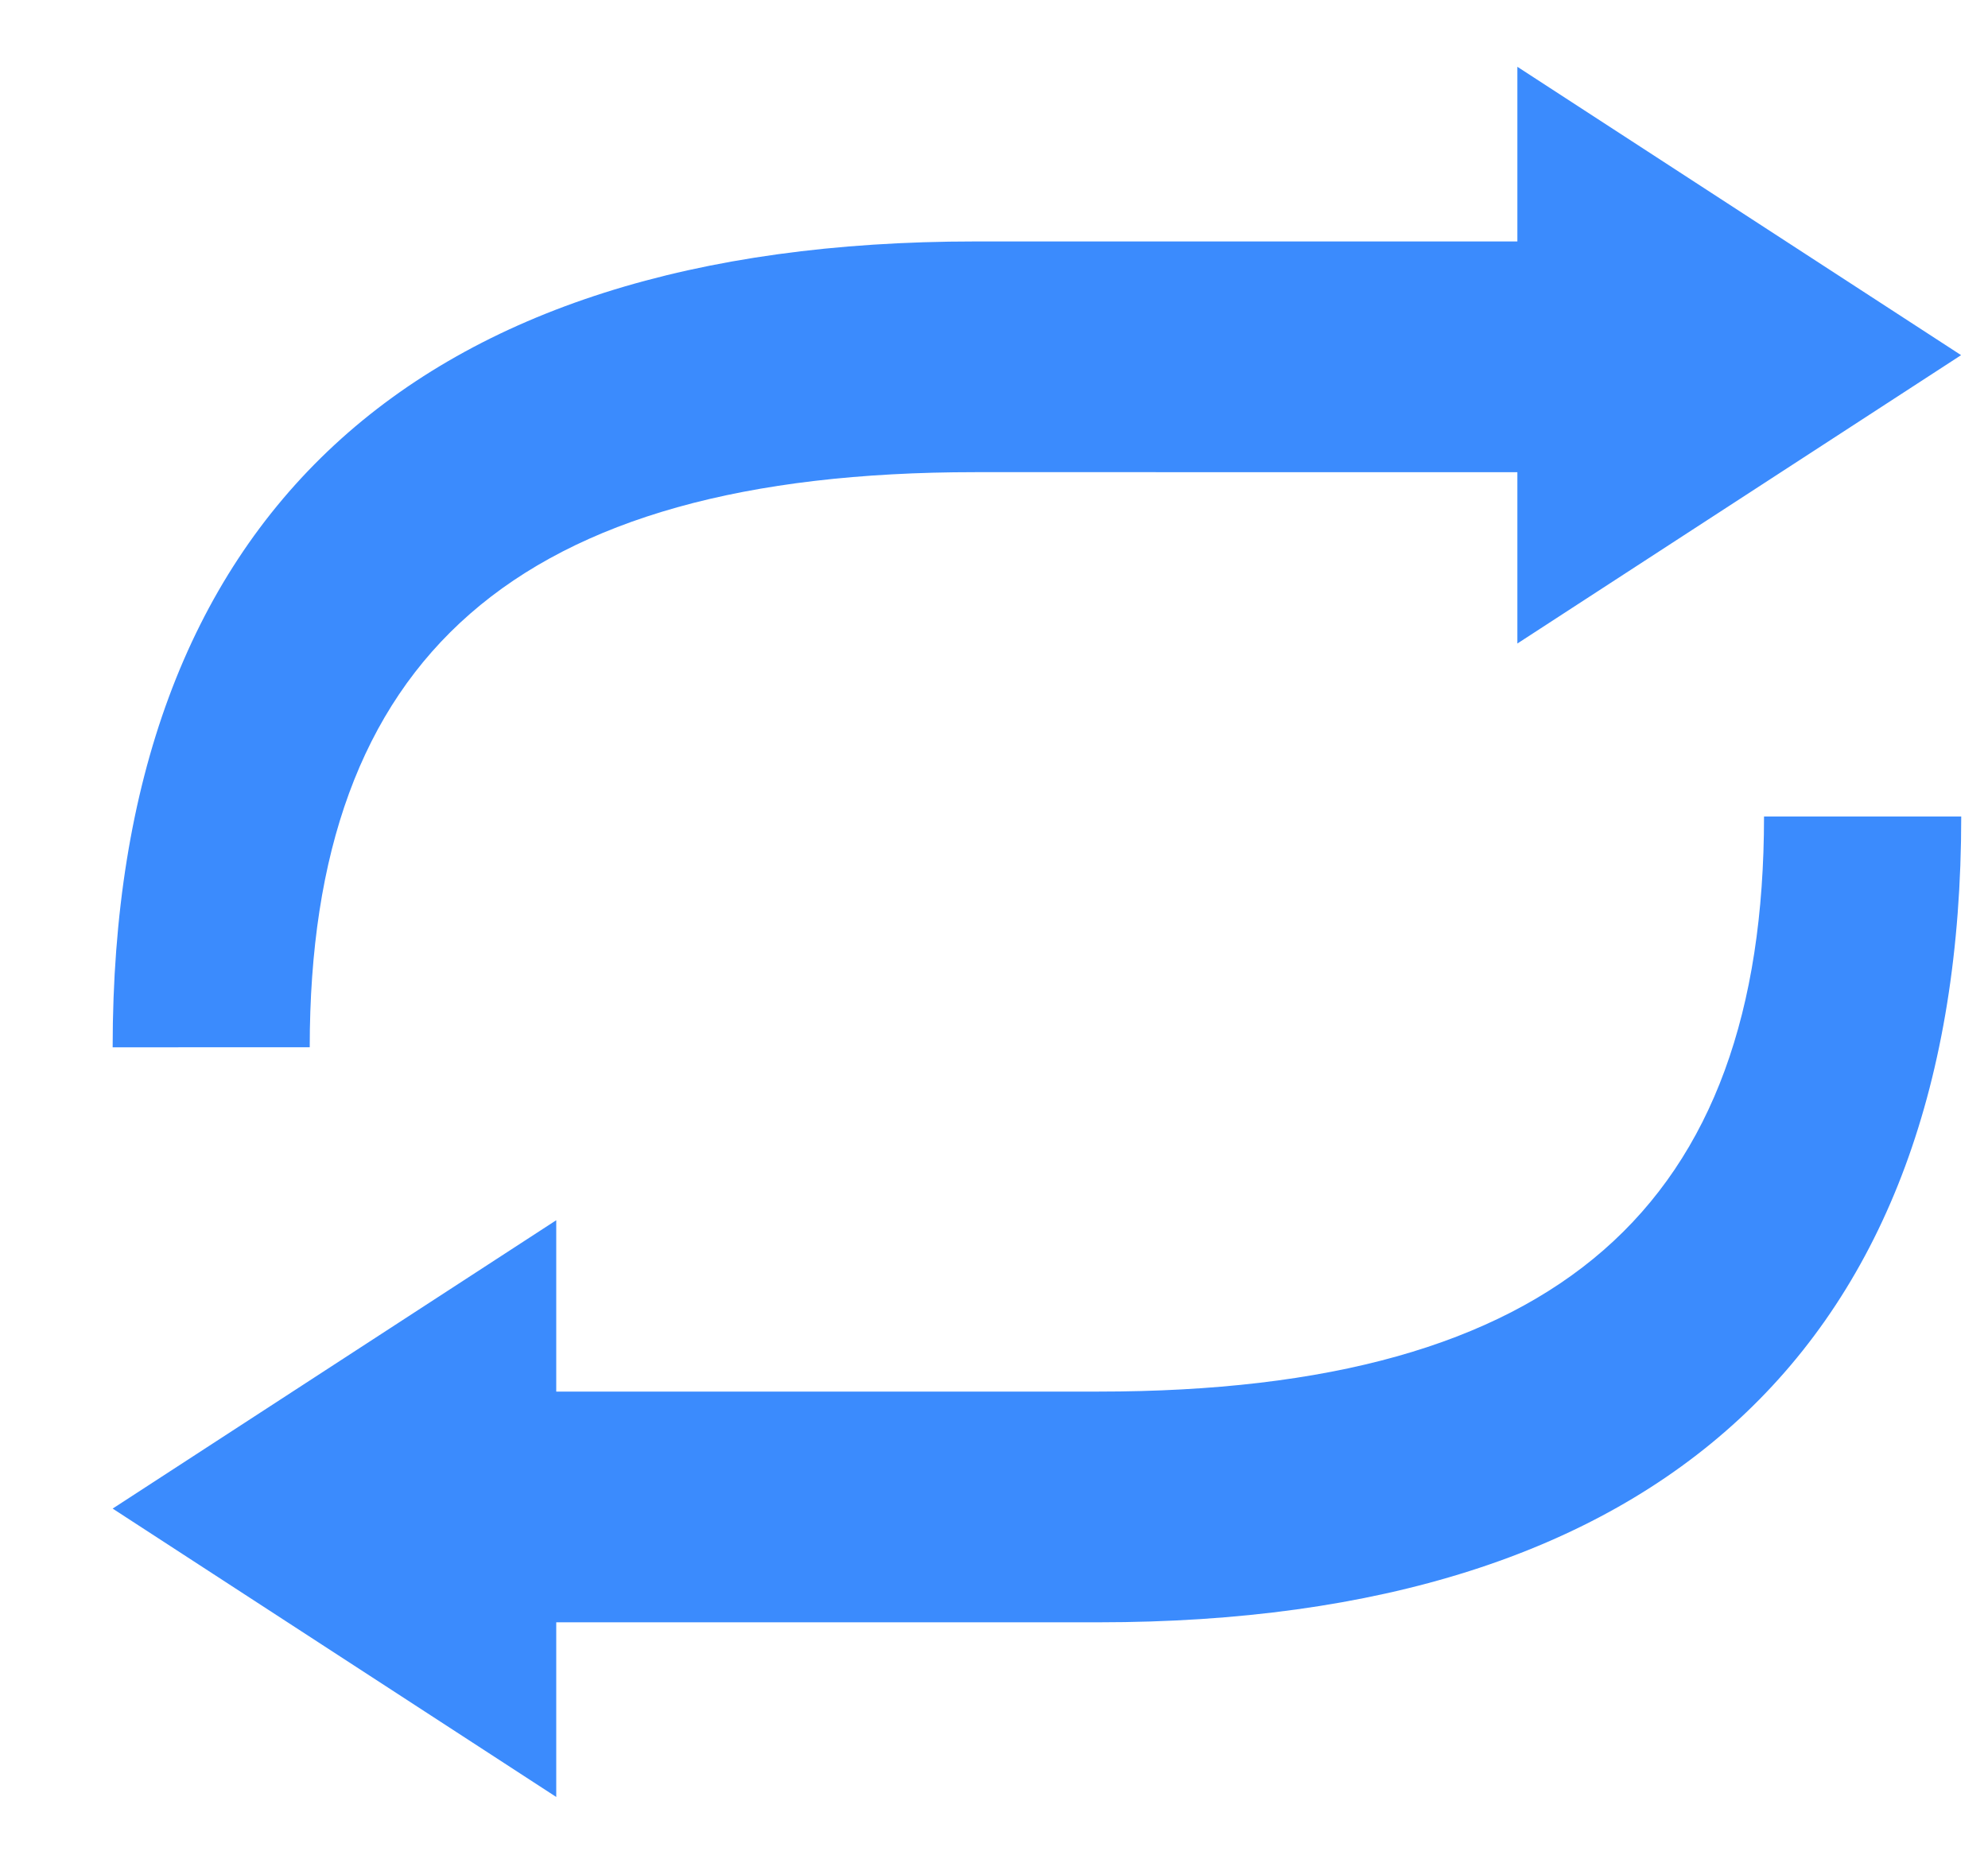 <svg xmlns="http://www.w3.org/2000/svg" width="15" height="14" viewBox="0 0 15 14">
    <path fill="#3B8BFD" fill-rule="nonzero" d="M4.197 10.501H8.29c3.468 0 5.02-1.403 5.02-4.34h1.488c0 4.01-2.29 6.081-6.508 6.081H4.197v1.318L.85 11.384l3.347-2.176v1.293zm7.252-6.938H7.357c-3.467 0-5.02 1.403-5.02 4.34H.85c0-4.01 2.29-6.081 6.507-6.081h4.092V.504l3.348 2.176-3.348 2.176V3.563z"/>
</svg>
